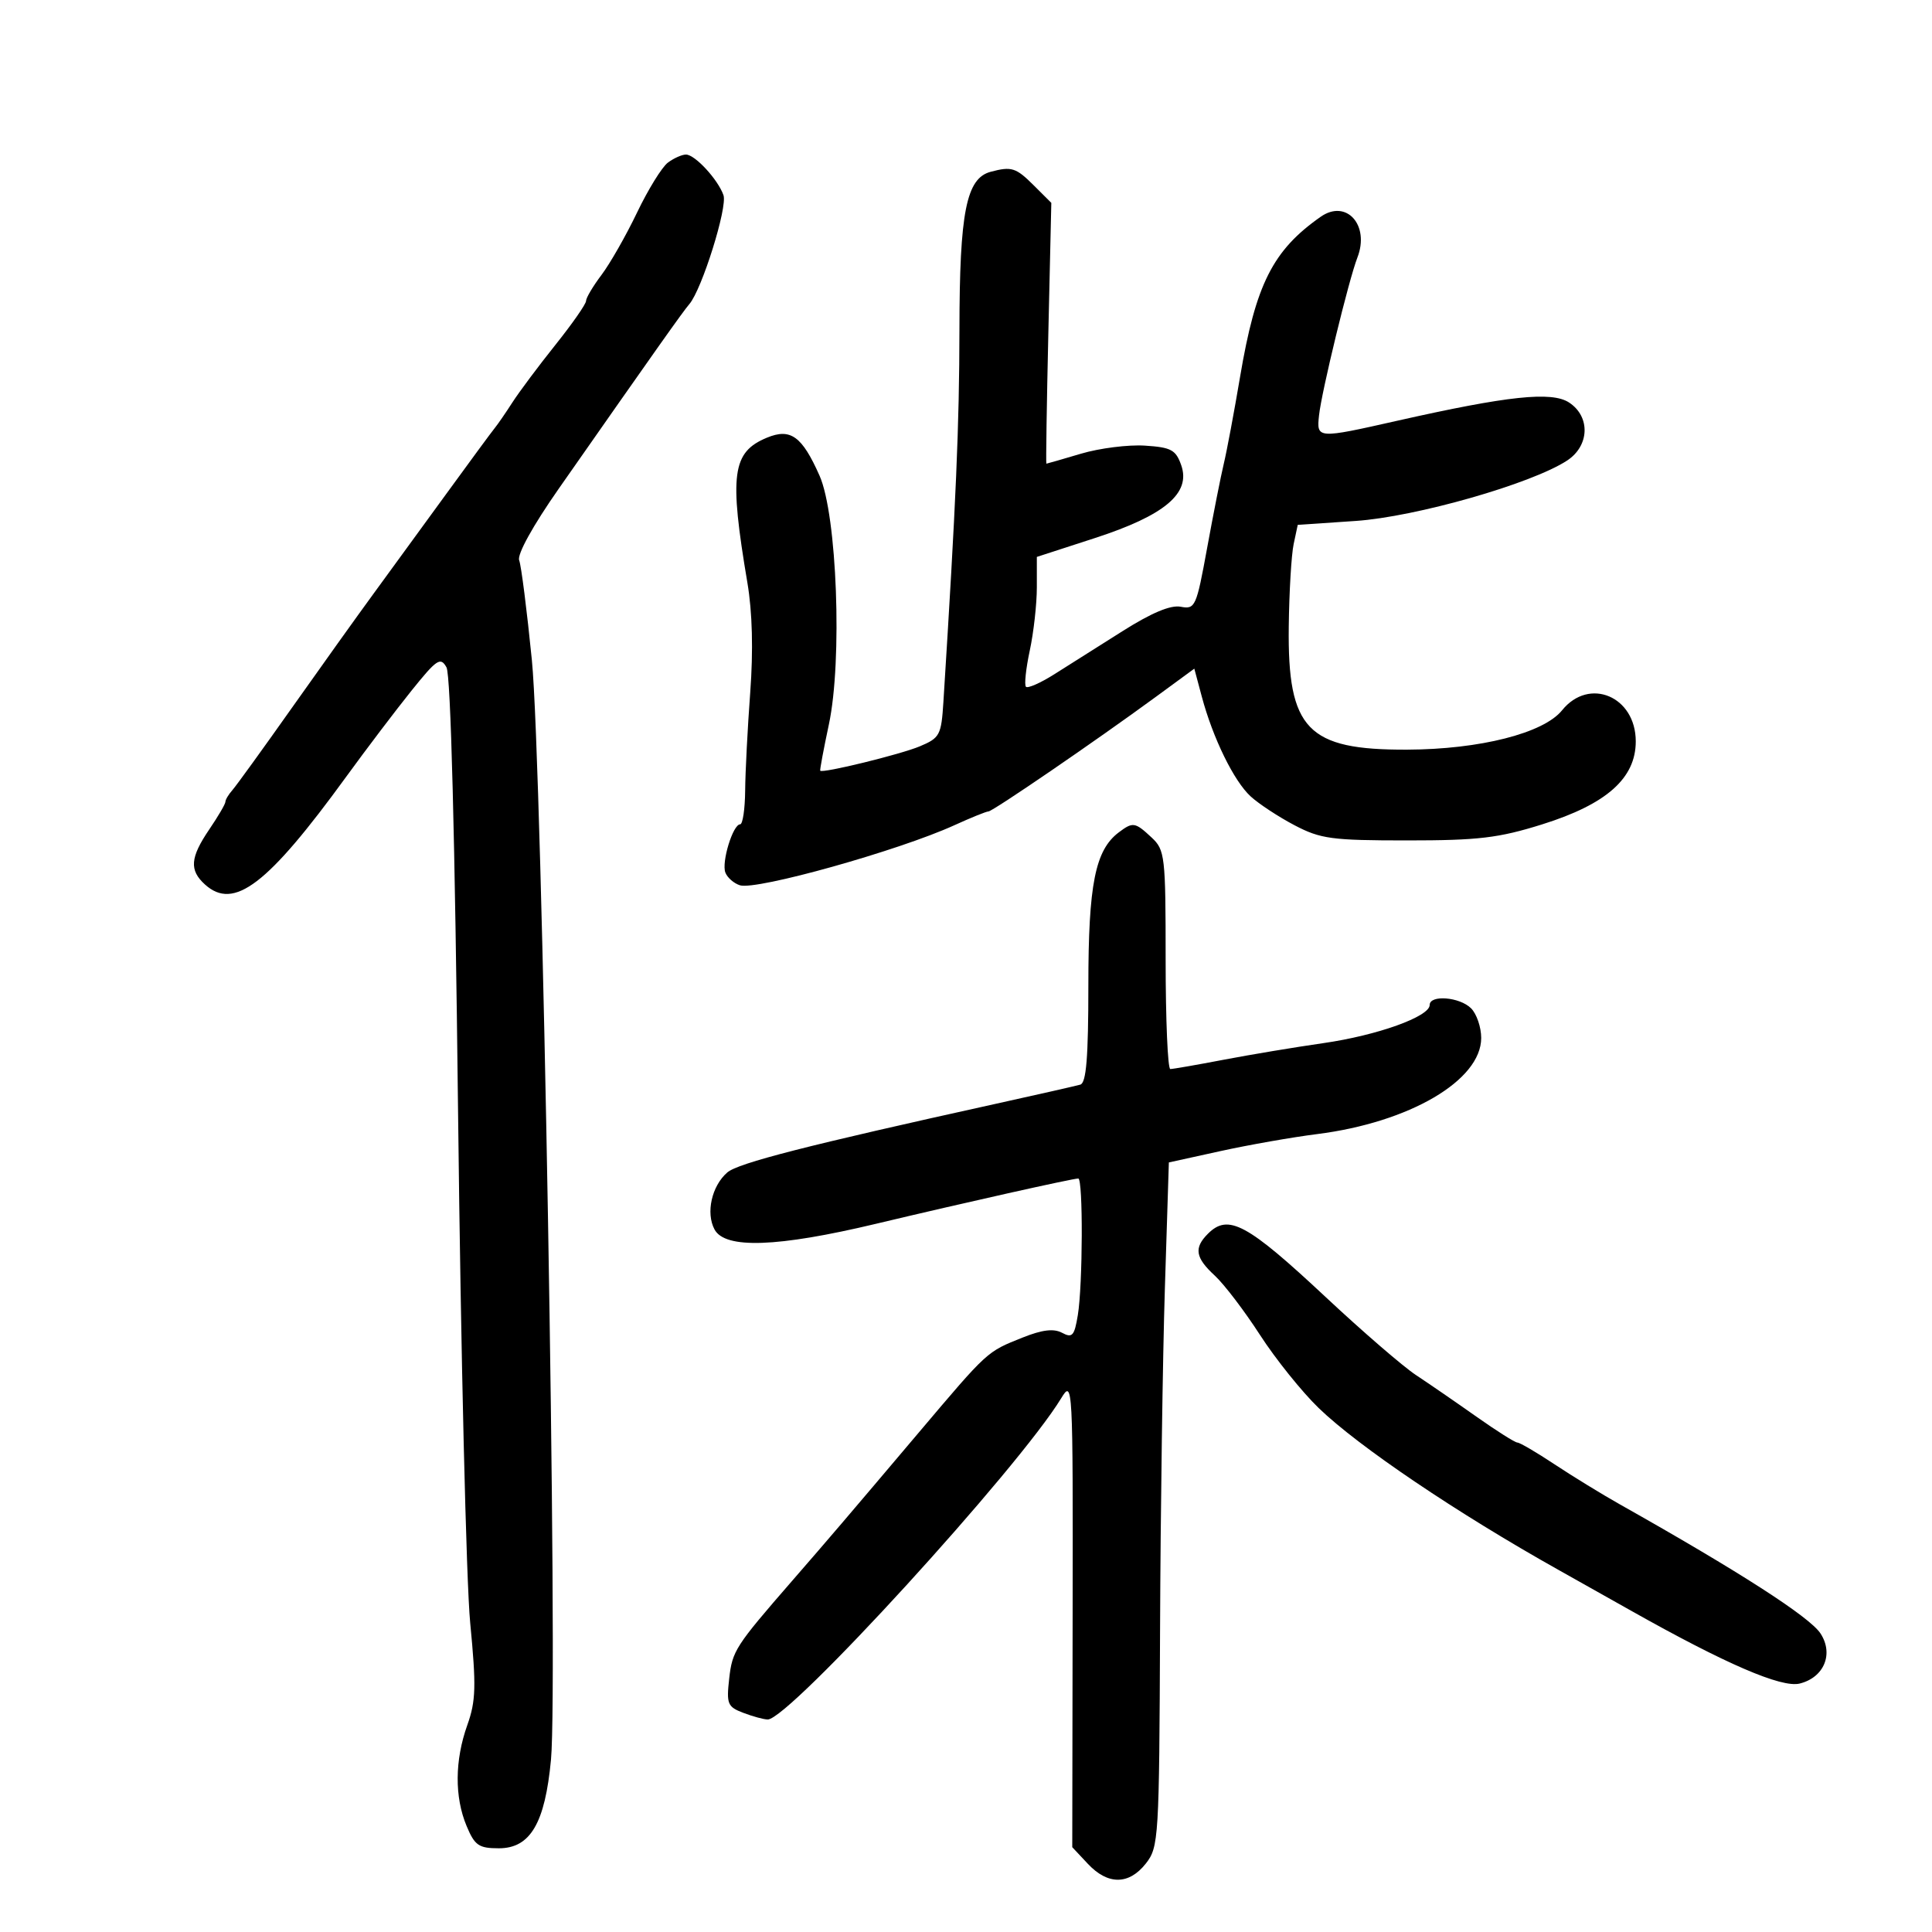 <svg xmlns="http://www.w3.org/2000/svg" width="300" height="300" viewBox="0 0 300 300" version="1.1">
	<path d="M 103.710 25.250 C 102.791 25.938, 100.637 29.425, 98.924 33 C 97.211 36.575, 94.727 40.932, 93.405 42.683 C 92.082 44.434, 91 46.257, 91 46.733 C 91 47.210, 88.860 50.278, 86.245 53.550 C 83.629 56.823, 80.628 60.838, 79.575 62.474 C 78.522 64.110, 77.282 65.910, 76.819 66.474 C 76.356 67.038, 72.945 71.672, 69.239 76.771 C 65.532 81.870, 60.475 88.809, 58 92.192 C 55.525 95.574, 49.819 103.553, 45.320 109.921 C 40.821 116.289, 36.659 122.044, 36.070 122.708 C 35.482 123.372, 35 124.183, 35 124.511 C 35 124.838, 33.875 126.762, 32.500 128.785 C 29.525 133.164, 29.371 135.121, 31.829 137.345 C 36.318 141.408, 41.539 137.424, 53.763 120.607 C 56.918 116.267, 61.479 110.253, 63.897 107.244 C 67.835 102.345, 68.402 101.967, 69.329 103.623 C 69.991 104.806, 70.640 129.780, 71.132 172.986 C 71.555 210.119, 72.401 245.675, 73.012 252 C 73.963 261.847, 73.898 264.129, 72.561 267.876 C 70.610 273.345, 70.569 279.033, 72.449 283.532 C 73.718 286.570, 74.340 287, 77.464 287 C 82.348 287, 84.631 283.114, 85.558 273.228 C 86.677 261.286, 84.197 118.659, 82.589 102.500 C 81.823 94.800, 80.936 87.825, 80.618 87 C 80.271 86.103, 82.744 81.631, 86.769 75.874 C 102.002 54.090, 106.001 48.437, 107.048 47.213 C 109.001 44.927, 112.997 32.160, 112.339 30.302 C 111.474 27.855, 107.912 24, 106.517 24 C 105.893 24, 104.630 24.563, 103.710 25.250 M 153.837 26.673 C 150.041 27.678, 149.001 32.923, 148.981 51.151 C 148.965 66.003, 148.447 78.026, 146.491 108.999 C 146.165 114.155, 145.935 114.586, 142.822 115.892 C 139.826 117.148, 127.740 120.107, 127.366 119.676 C 127.282 119.579, 127.885 116.350, 128.706 112.500 C 130.821 102.582, 129.976 79.991, 127.261 73.868 C 124.539 67.728, 122.760 66.443, 119.087 67.964 C 113.674 70.206, 113.212 73.647, 116.057 90.500 C 116.825 95.050, 116.979 101, 116.496 107.500 C 116.088 113, 115.733 119.862, 115.708 122.750 C 115.682 125.638, 115.332 128, 114.929 128 C 113.808 128, 112.012 133.867, 112.635 135.490 C 112.937 136.279, 113.955 137.168, 114.895 137.467 C 117.445 138.276, 139.531 132.090, 148.195 128.141 C 150.777 126.963, 153.157 126, 153.483 126 C 154.140 126, 170.184 115.019, 179.477 108.208 L 185.453 103.828 186.612 108.164 C 188.338 114.618, 191.599 121.282, 194.198 123.664 C 195.464 124.825, 198.525 126.838, 201 128.137 C 205.060 130.269, 206.771 130.500, 218.505 130.500 C 229.569 130.500, 232.696 130.128, 239.462 128.009 C 249.462 124.877, 254 120.854, 254 115.122 C 254 108.136, 246.763 105.084, 242.556 110.296 C 239.684 113.853, 229.806 116.362, 218.500 116.406 C 203.002 116.467, 199.926 113.270, 200.118 97.300 C 200.183 91.910, 200.524 86.150, 200.875 84.500 L 201.512 81.500 210.506 80.892 C 219.834 80.261, 237.835 75.120, 243.337 71.515 C 246.829 69.227, 246.984 64.691, 243.643 62.502 C 240.953 60.739, 234.146 61.461, 217 65.326 C 204.492 68.147, 204.432 68.142, 204.818 64.500 C 205.206 60.838, 209.432 43.453, 210.773 40 C 212.733 34.957, 209.060 30.869, 205.077 33.658 C 197.641 38.867, 194.988 44.132, 192.561 58.500 C 191.632 64, 190.494 70.075, 190.031 72 C 189.569 73.925, 188.405 79.812, 187.444 85.082 C 185.775 94.231, 185.590 94.644, 183.347 94.216 C 181.763 93.913, 178.799 95.159, 174.249 98.040 C 170.537 100.391, 165.771 103.402, 163.658 104.732 C 161.545 106.062, 159.589 106.922, 159.311 106.644 C 159.032 106.366, 159.299 103.835, 159.902 101.020 C 160.506 98.205, 161 93.781, 161 91.189 L 161 86.477 169.983 83.561 C 180.865 80.028, 184.944 76.594, 183.422 72.245 C 182.585 69.851, 181.864 69.461, 177.779 69.197 C 175.203 69.031, 170.742 69.593, 167.866 70.447 C 164.990 71.301, 162.567 72, 162.481 72 C 162.395 72, 162.532 62.888, 162.786 51.750 L 163.248 31.500 160.488 28.750 C 157.756 26.029, 157.073 25.815, 153.837 26.673 M 173.724 129.250 C 170.059 132.012, 169 137.336, 169 152.999 C 169 164.192, 168.679 168.155, 167.750 168.421 C 167.063 168.618, 161.100 169.970, 154.500 171.426 C 125.357 177.853, 114.613 180.601, 112.933 182.058 C 110.515 184.155, 109.577 188.341, 110.950 190.907 C 112.587 193.965, 120.702 193.682, 136 190.035 C 149.670 186.775, 166.539 183, 167.434 183 C 168.193 183, 168.138 199.534, 167.363 204.218 C 166.831 207.439, 166.504 207.805, 164.921 206.958 C 163.623 206.263, 161.846 206.476, 158.796 207.693 C 153.204 209.923, 153.453 209.696, 142.619 222.500 C 131.325 235.849, 128.793 238.814, 123 245.475 C 114.166 255.634, 113.717 256.331, 113.230 260.647 C 112.785 264.598, 112.967 265.037, 115.438 265.976 C 116.919 266.539, 118.620 267, 119.219 267 C 122.537 267, 158.170 227.990, 164.781 217.120 C 166.579 214.163, 166.613 214.796, 166.557 250.469 L 166.500 286.831 168.924 289.416 C 172.027 292.723, 175.300 292.705, 177.927 289.365 C 179.924 286.826, 180.005 285.503, 180.133 253.115 C 180.206 234.627, 180.544 210.725, 180.883 200.001 L 181.500 180.502 189.500 178.744 C 193.900 177.777, 200.650 176.589, 204.500 176.104 C 218.854 174.294, 230 167.767, 230 161.171 C 230 159.506, 229.293 157.436, 228.429 156.571 C 226.662 154.805, 222 154.431, 222 156.056 C 222 157.858, 213.875 160.772, 205.500 161.975 C 201.100 162.606, 194.115 163.771, 189.977 164.562 C 185.840 165.353, 182.127 166, 181.727 166 C 181.327 166, 181 158.368, 181 149.039 C 181 132.879, 180.897 131.982, 178.811 130.039 C 176.246 127.649, 175.916 127.598, 173.724 129.250 M 187.571 191.571 C 185.360 193.783, 185.605 195.288, 188.632 198.076 C 190.080 199.409, 193.235 203.550, 195.643 207.277 C 198.052 211.005, 202.154 216.116, 204.761 218.635 C 210.952 224.620, 226.227 234.931, 242 243.773 C 244.475 245.161, 249.555 248.017, 253.289 250.119 C 267.943 258.372, 276.643 262.128, 279.464 261.420 C 283.248 260.470, 284.761 256.810, 282.682 253.637 C 280.999 251.070, 270.057 244.029, 251.592 233.633 C 248.792 232.056, 244.203 229.243, 241.396 227.383 C 238.590 225.522, 235.991 224, 235.622 224 C 235.253 224, 232.375 222.181, 229.226 219.957 C 226.077 217.733, 221.870 214.839, 219.879 213.526 C 217.887 212.212, 211.598 206.782, 205.904 201.458 C 193.634 189.988, 190.724 188.419, 187.571 191.571" stroke="none" fill="black" fill-rule="evenodd"/>
</svg>